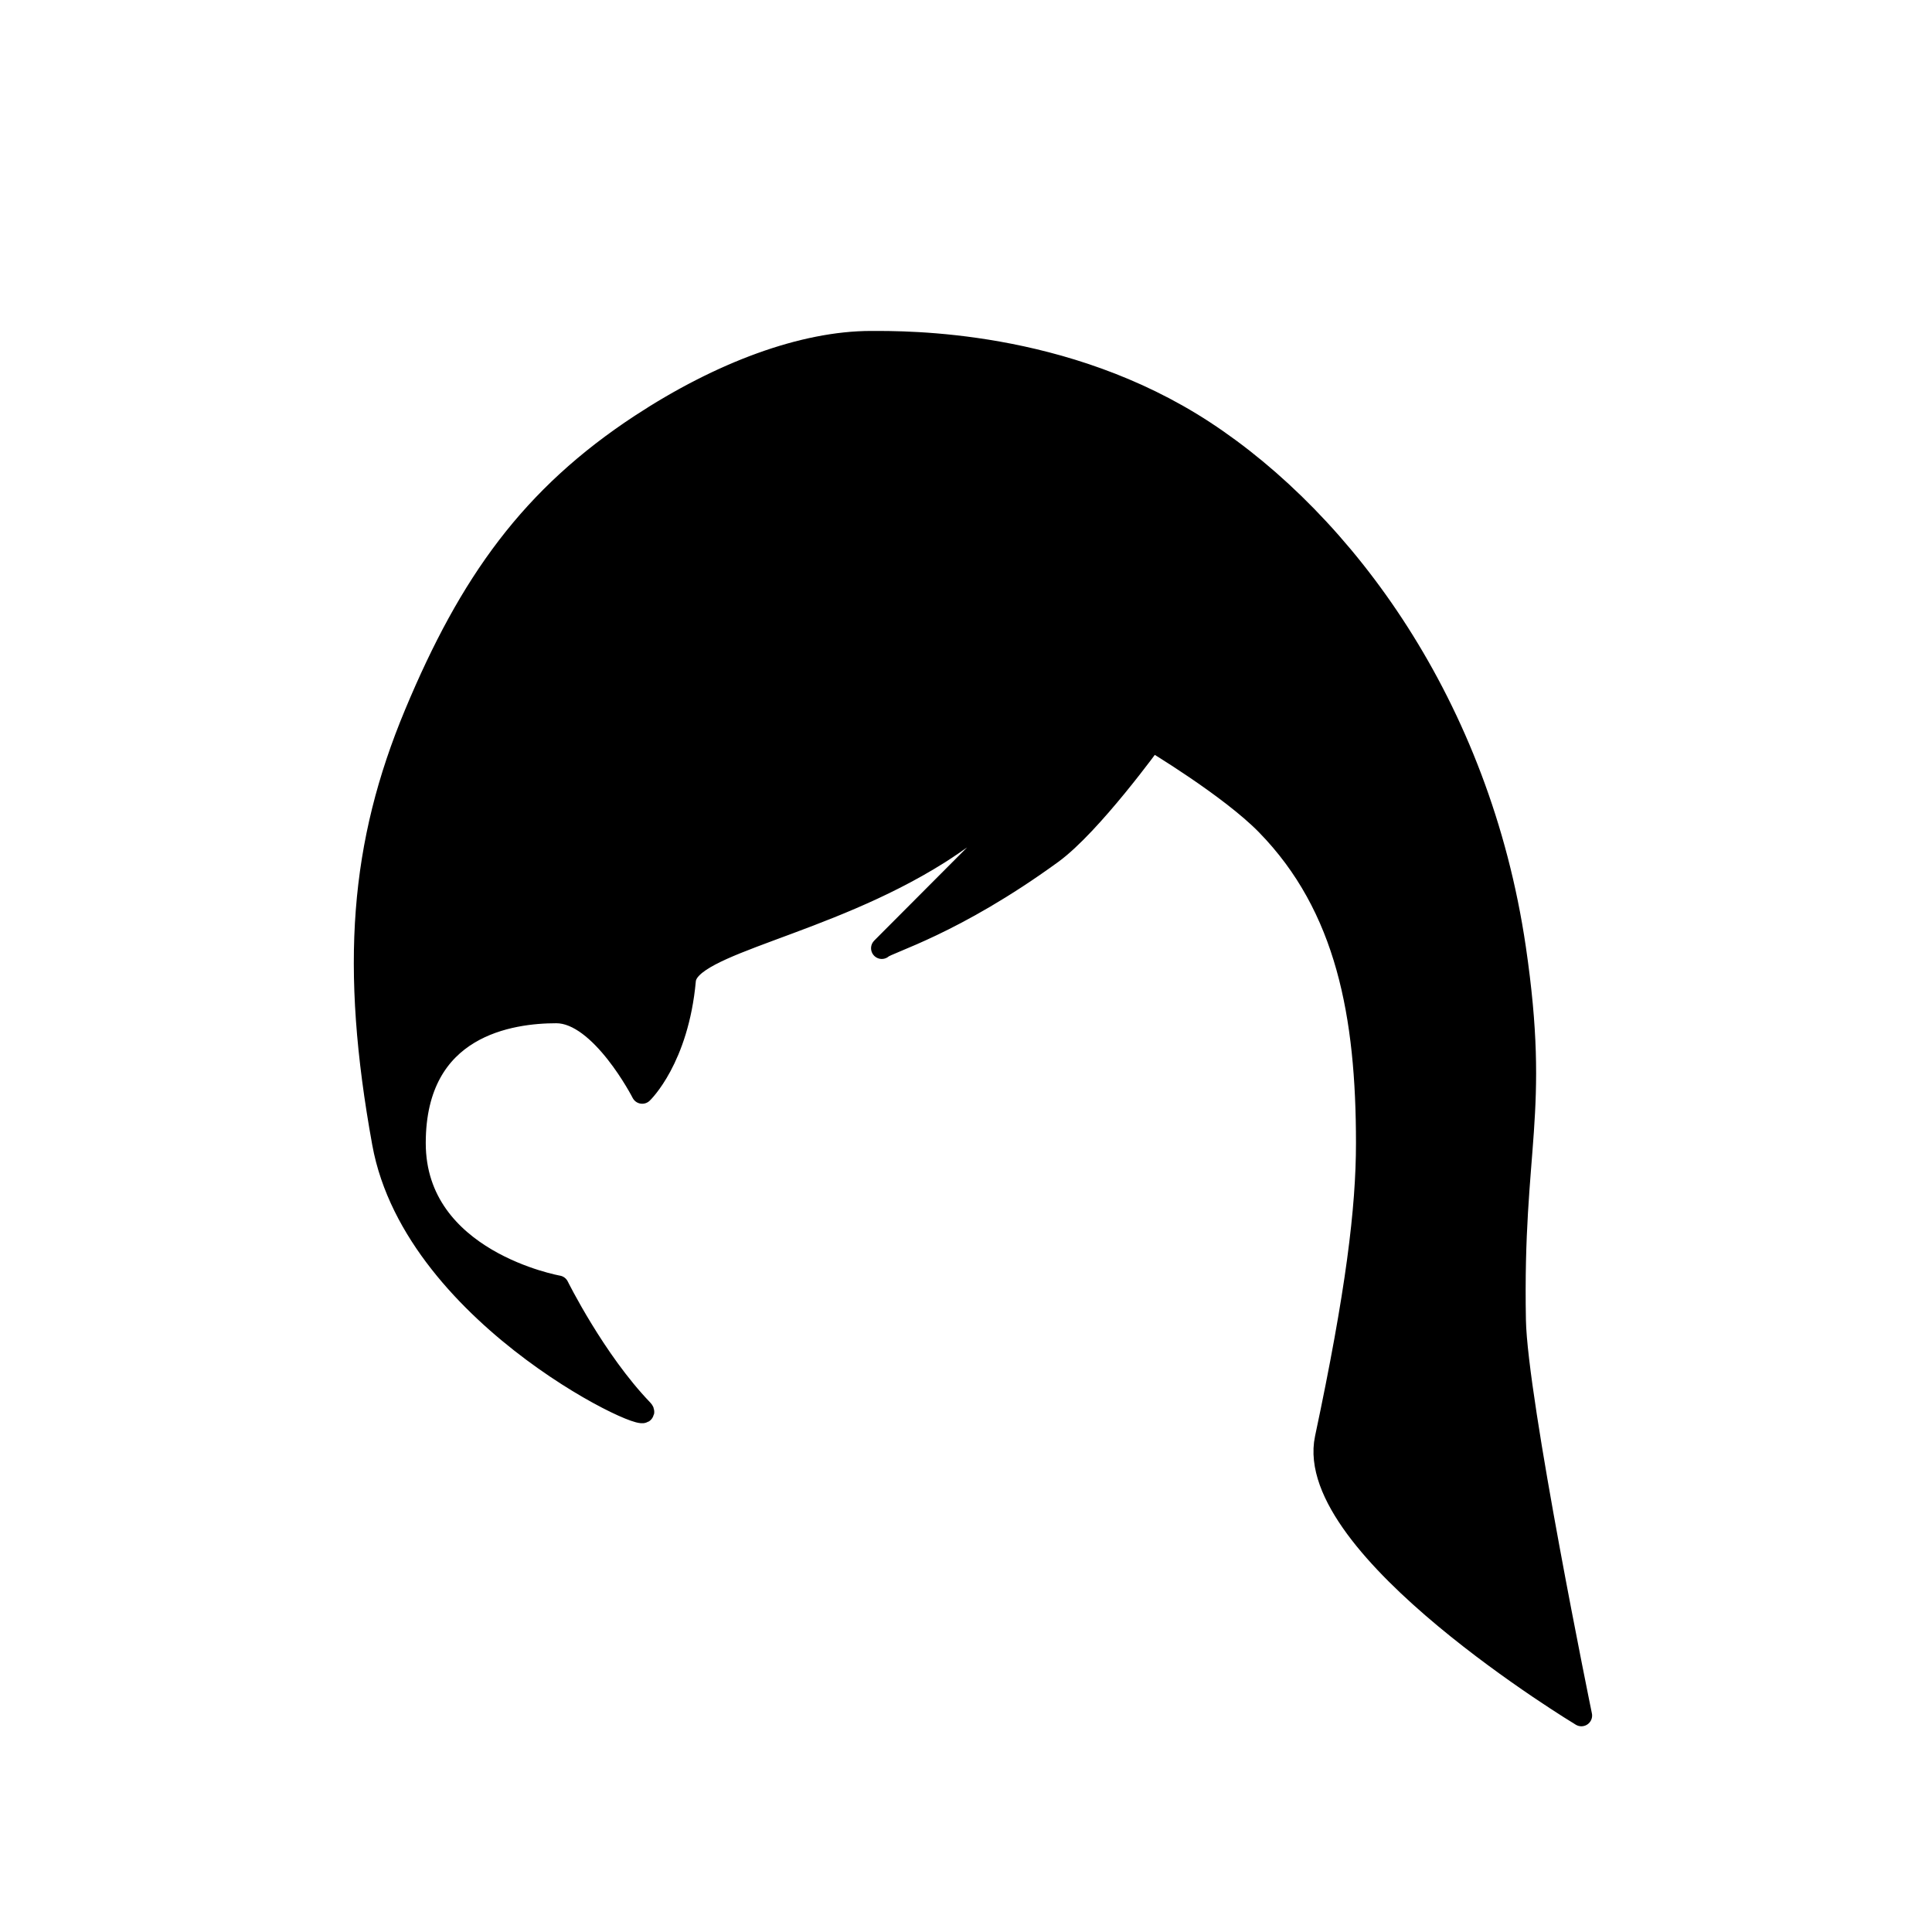 <svg width="1080" height="1080" viewBox="0 0 1080 1080" fill="none" xmlns="http://www.w3.org/2000/svg">
<g id="Hairstyle/ 55">
<path id="Path" fill-rule="evenodd" clip-rule="evenodd" d="M487 191C449.049 190.993 402.919 208.064 358.282 237.332C297.063 277.472 262.651 325.553 232 399C201.661 471.699 196 540 214 639C232 738 371.109 800.584 359 788C332.527 760.489 312 719 312 719C312 719 232 705 232 639C232 573 286 566 311 566C336 566 359 611 359 611C359 611 379 592 383 548C384.869 527.436 460.693 517.615 525 477C544 465 583.852 434.505 600 422C603.93 418.957 489.739 533.181 493 530C496.133 526.944 533.04 516.971 588 477C610 461 644 414 644 414C644 414 687.325 439.866 708 461C753 507 764 568 764 639C764 675.671 758.252 722.764 741 804C728.048 864.99 884 959 884 959C884 959 847.84 782.829 847 738C845.177 640.781 860.688 623.08 847 530C827 394 751 292 673 241C595 190 506.36 191 487 191Z" fill="black" stroke="black" stroke-width="12" stroke-linecap="round" stroke-linejoin="round"/>
</g>
</svg>
